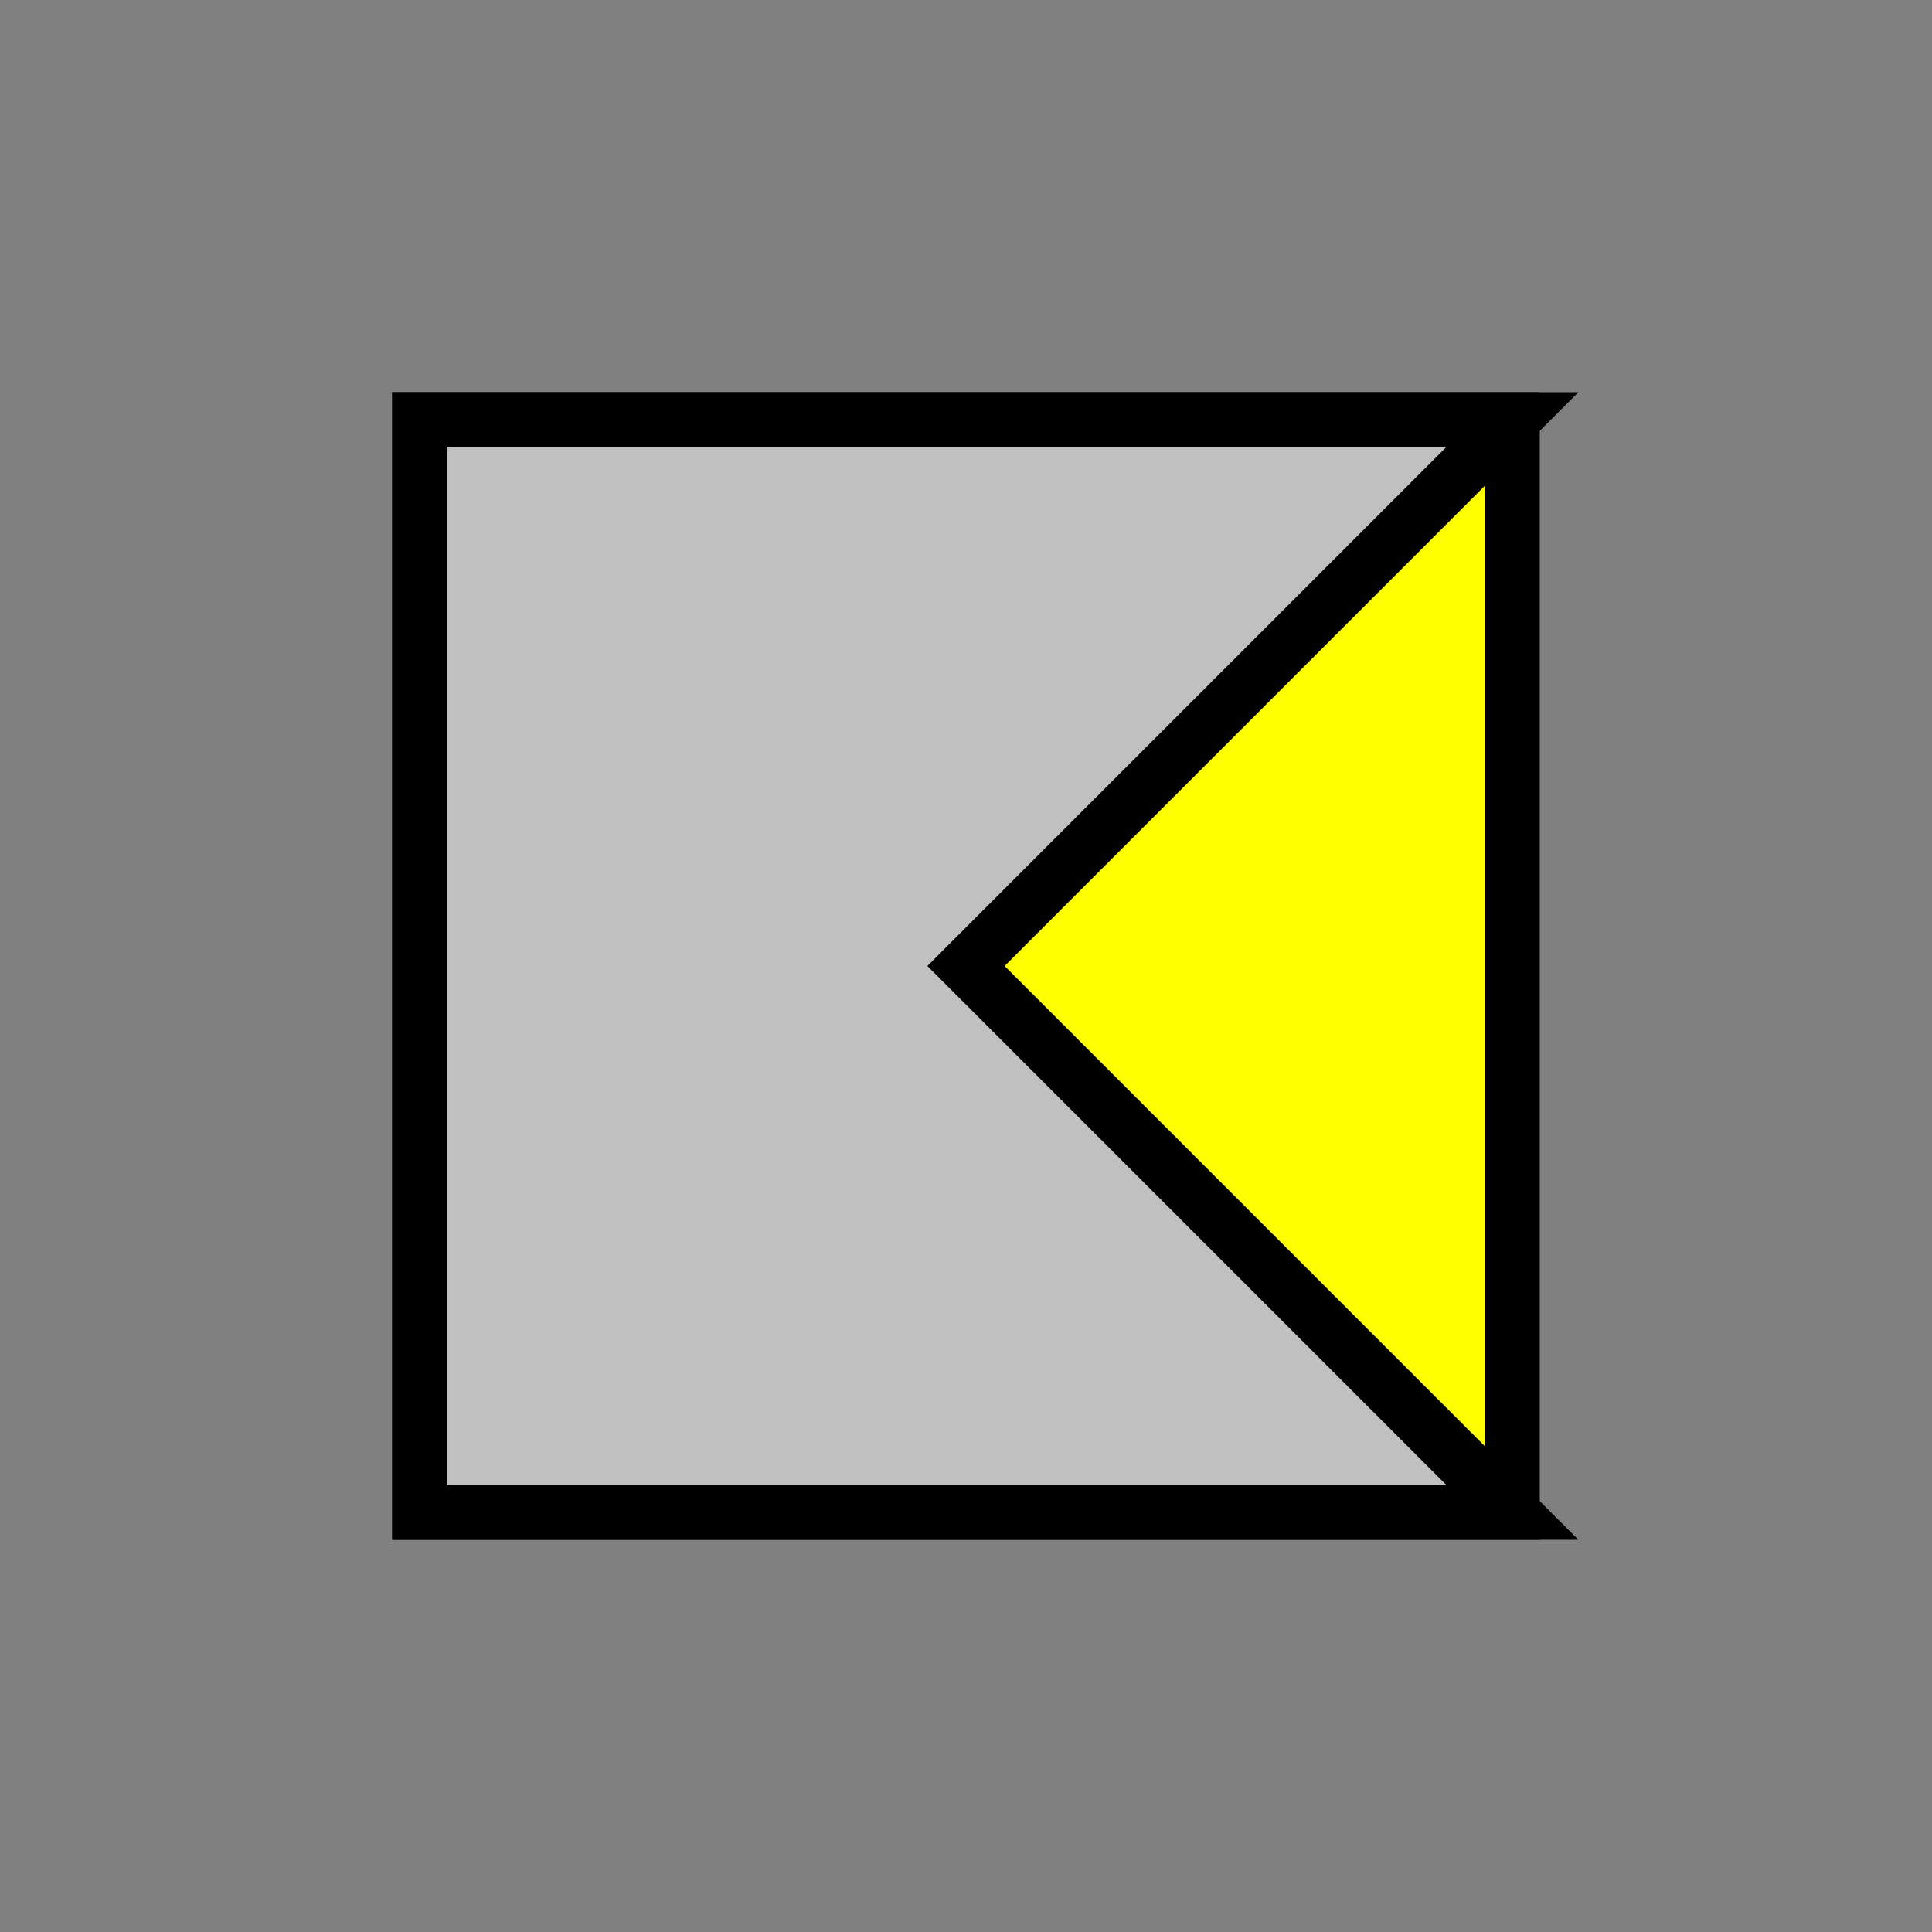 <?xml version="1.0" standalone="no" ?>
<!DOCTYPE svg PUBLIC "-//W3C//DTD SVG 1.1//EN" "http://www.w3.org/Graphics/SVG/1.1/DTD/svg11.dtd">
<svg width="17.678px" height="17.678px" xmlns="http://www.w3.org/2000/svg" version="1.1" >
	<rect width="100%" height="100%" fill="#808080" stroke="none"/>
	<path d = "M3.839,13.839 L13.839,13.839 L13.839,3.839 L3.839,3.839 z" fill="rgb(255,255,0)" stroke-width="0.5" stroke="rgb(0,0,0)" />
	<path d = "M3.839,13.839 L13.839,13.839 L8.839,8.839 L13.839,3.839 L3.839,3.839 z" fill="rgb(192,192,192)" stroke-width="0.5" stroke="rgb(0,0,0)" />
</svg>
